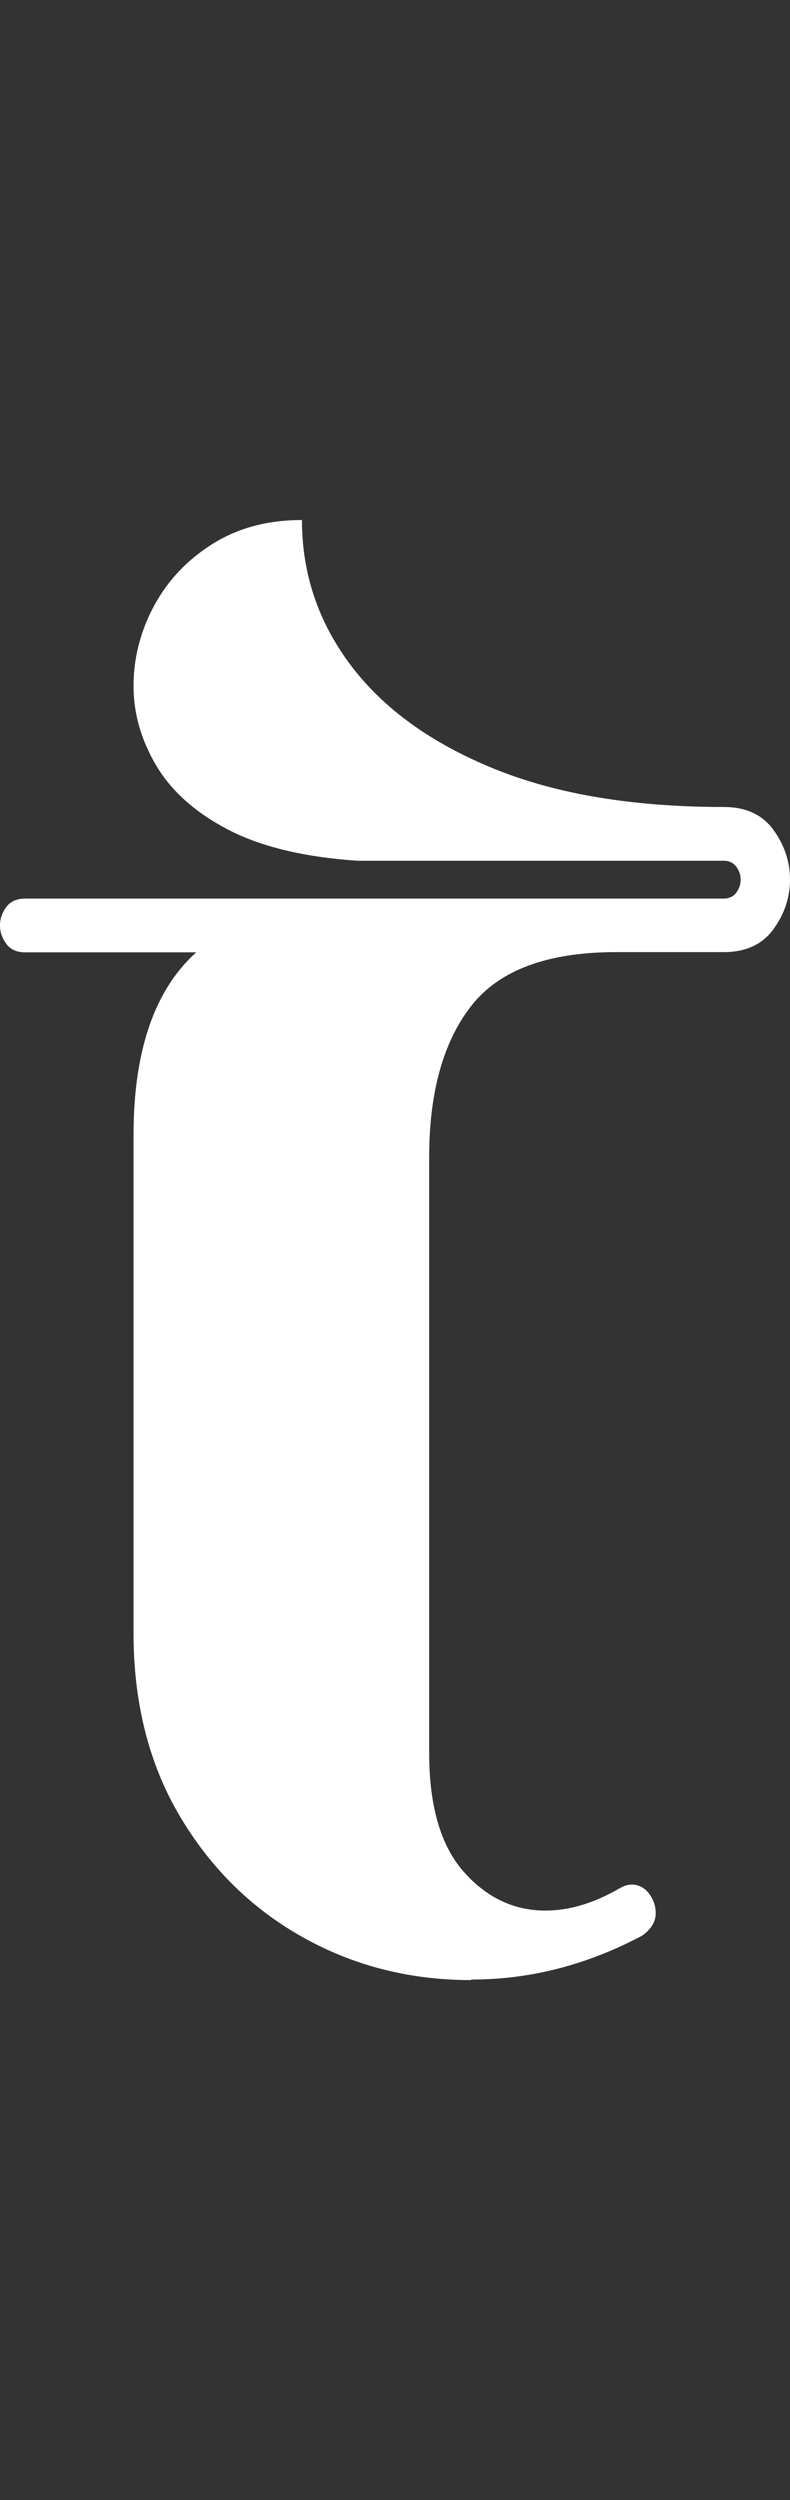 <svg width="79" height="250" viewBox="0 0 79 250" fill="none" xmlns="http://www.w3.org/2000/svg">
<rect x="0" y="0" width="79" height="250" fill="#333333" stroke="none"/>
<g id="Type=07">
<path id="Vector" d="M47.122 198C40.972 198 35.344 196.564 30.238 193.692C25.131 190.821 21.046 186.785 17.971 181.586C14.896 176.386 13.353 170.284 13.353 163.289V113.524C13.353 105.094 15.439 99.002 19.622 95.228H2.51C1.673 95.228 1.043 94.945 0.63 94.379C0.217 93.814 0 93.205 0 92.541C0 91.877 0.206 91.268 0.63 90.703C1.043 90.137 1.673 89.854 2.51 89.854H72.372C72.905 89.854 73.328 89.659 73.622 89.267C73.915 88.875 74.067 88.451 74.067 87.962C74.067 87.472 73.915 87.048 73.622 86.656C73.318 86.265 72.905 86.069 72.372 86.069H35.746C30.433 85.71 26.131 84.677 22.849 82.98C19.568 81.272 17.167 79.14 15.635 76.573C14.114 74.005 13.353 71.341 13.353 68.588C13.353 65.836 14.038 63.106 15.418 60.561C16.787 58.026 18.742 55.959 21.285 54.371C23.816 52.783 26.793 52 30.194 52C30.194 57.384 31.835 62.236 35.116 66.576C38.397 70.905 43.178 74.343 49.447 76.888C55.716 79.433 63.354 80.695 72.372 80.695C74.578 80.695 76.24 81.457 77.338 82.98C78.446 84.502 79 86.167 79 87.951C79 89.735 78.446 91.399 77.338 92.922C76.229 94.445 74.578 95.206 72.372 95.206H61.627C54.76 95.206 49.925 97.001 47.122 100.591C44.319 104.18 42.917 109.227 42.917 115.743V175.277C42.917 180.596 44.069 184.555 46.361 187.155C48.654 189.755 51.392 191.049 54.554 191.049C56.944 191.049 59.421 190.299 61.985 188.808C62.398 188.569 62.789 188.449 63.148 188.449C63.865 188.449 64.452 188.754 64.897 189.341C65.343 189.94 65.571 190.592 65.571 191.31C65.571 192.148 65.125 192.898 64.224 193.551C58.726 196.477 53.032 197.946 47.122 197.946V198Z" fill="white"/>
</g>
</svg>
